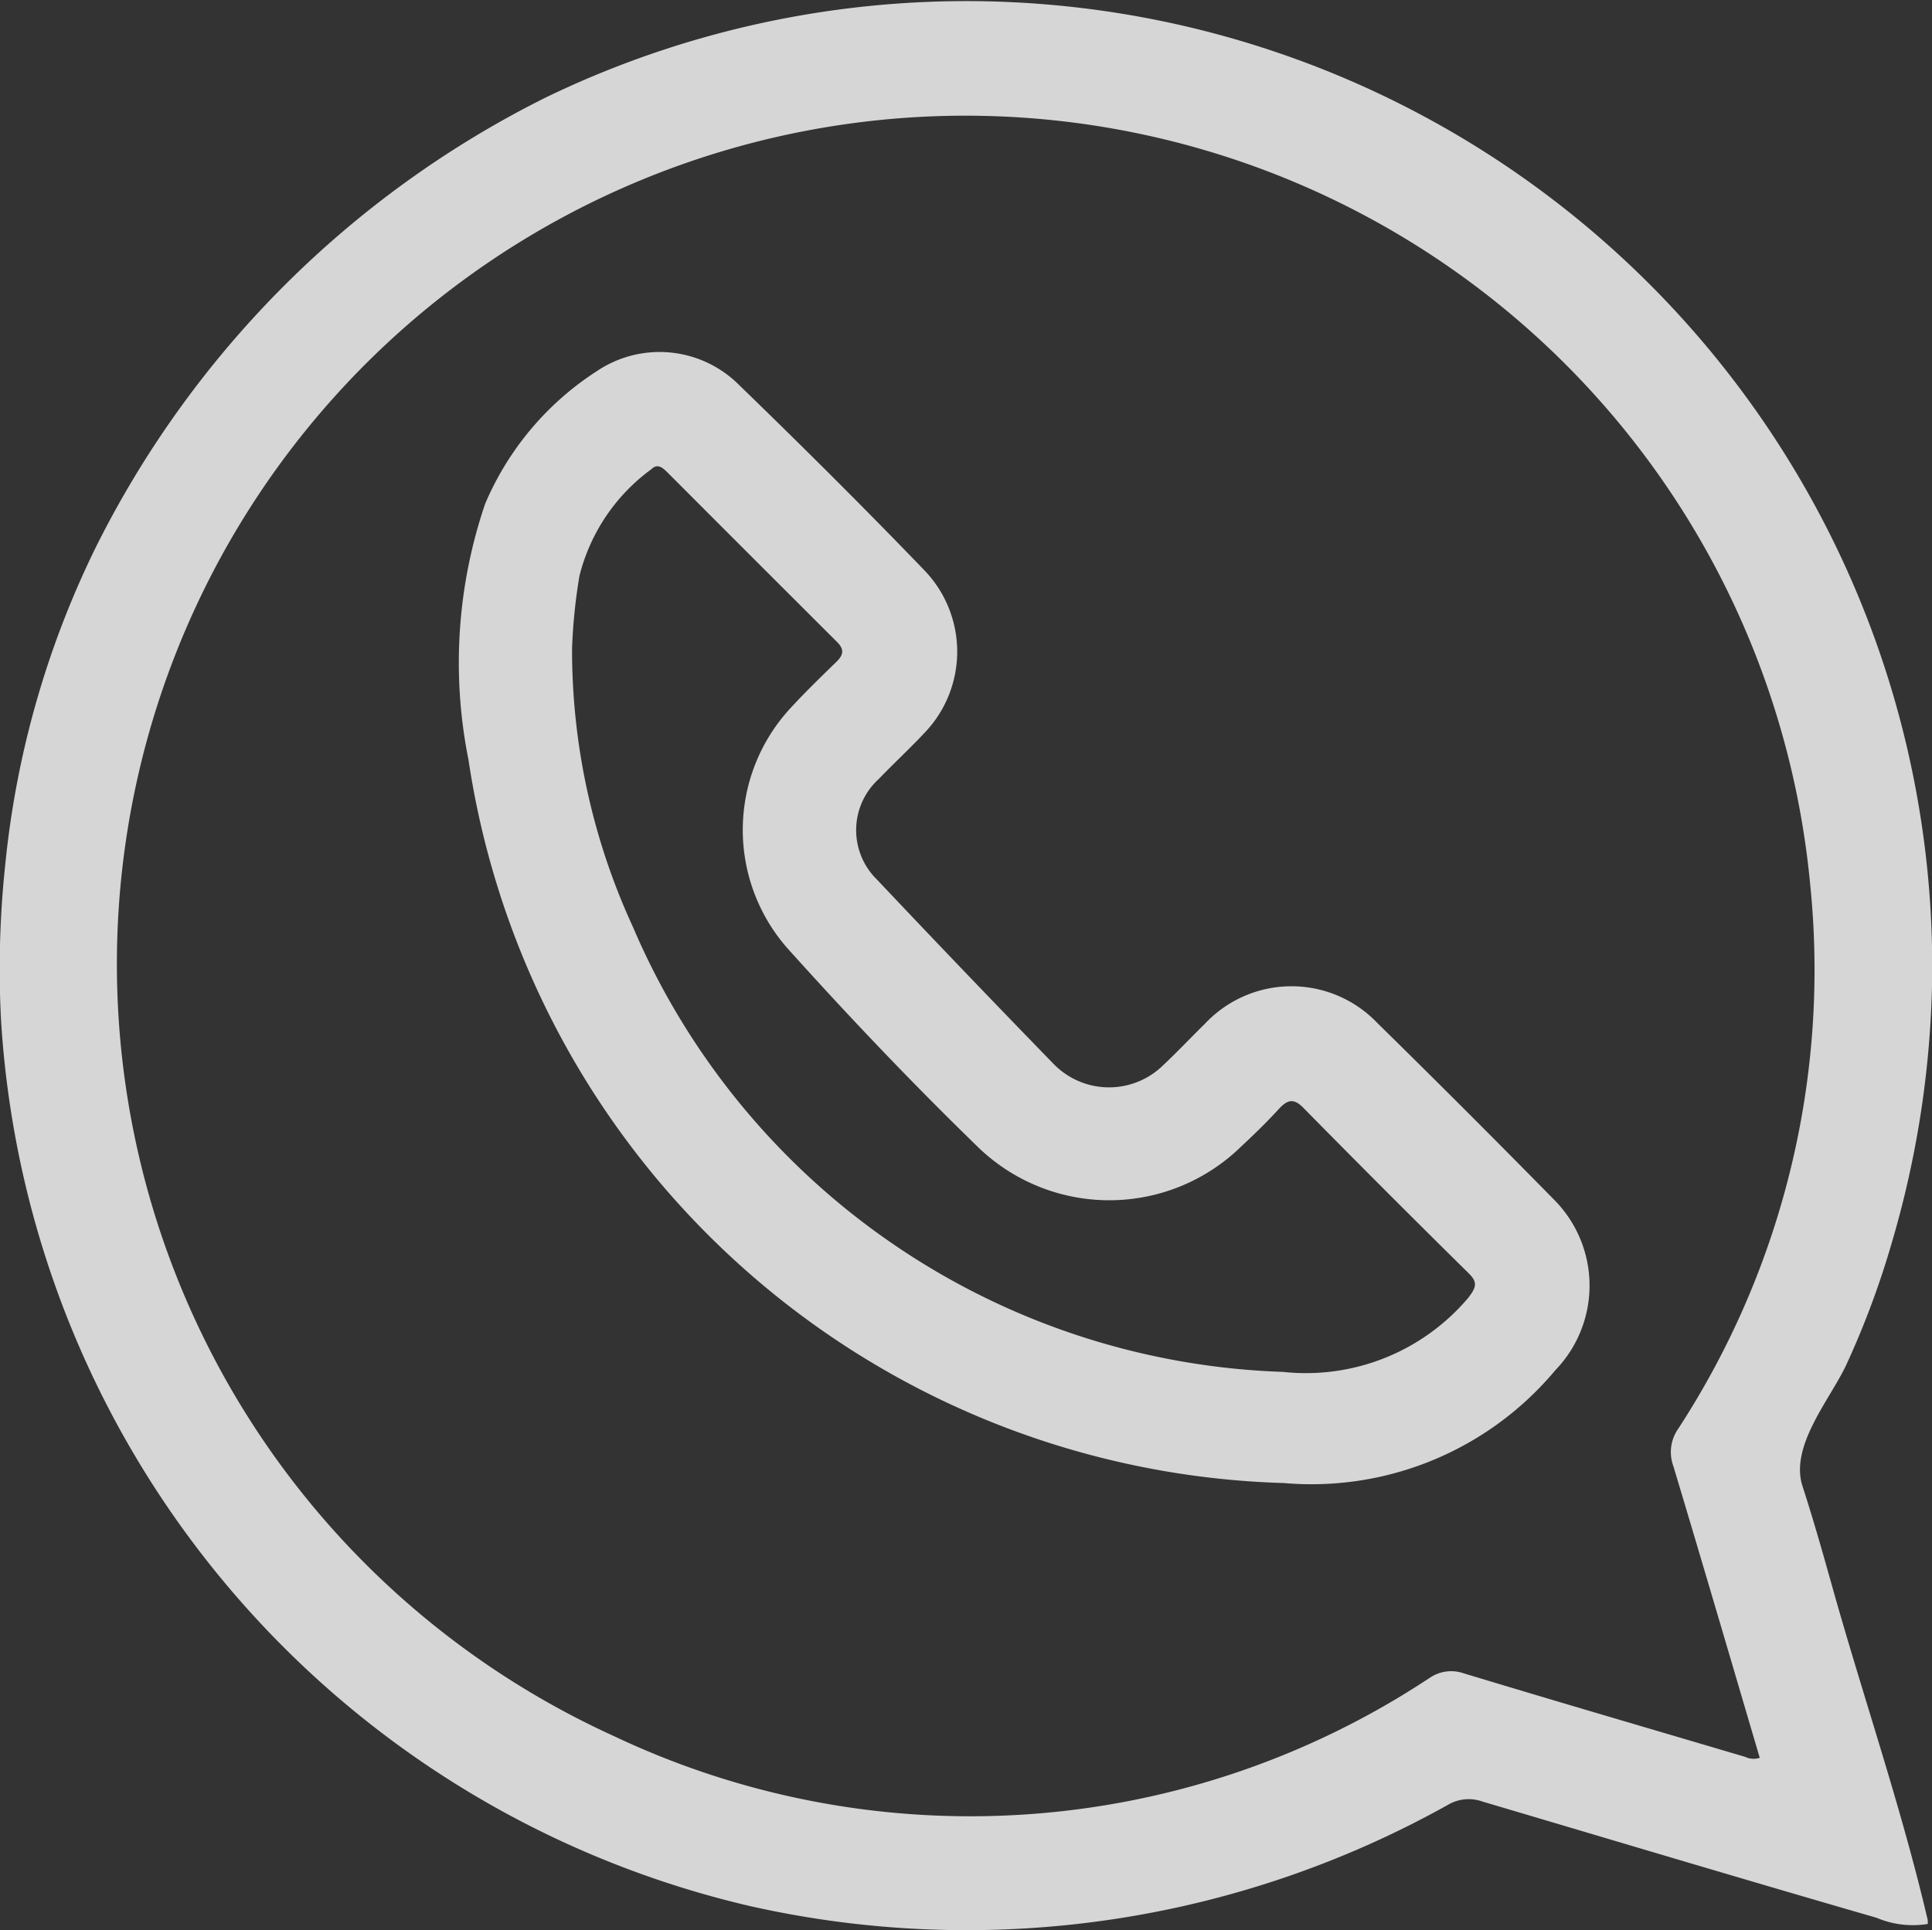 <svg xmlns="http://www.w3.org/2000/svg" width="21.895" height="21.878" viewBox="0 0 21.895 21.878">
  <rect x="0" y="0" width="21.895" height="21.878" fill="#333333" stroke="none"/>
  <defs>
    <style>
      .cls-1 {
        opacity: 0.8;
      }

      .cls-2 {
        fill: #fff;
      }
    </style>
  </defs>
  <g id="그룹_199" data-name="그룹 199" class="cls-1">
    <path id="패스_10" data-name="패스 10" class="cls-2" d="M4605.645,2781.812a10.523,10.523,0,0,1,1.026-3.6,11.357,11.357,0,0,1,5.1-5.1,10.946,10.946,0,0,1,15.712,9.977,11.173,11.173,0,0,1-.451,2.982,9.849,9.849,0,0,1-.527,1.417c-.183.385-.639.914-.491,1.367.118.364.223.732.326,1.1.356,1.275.792,2.528,1.093,3.819v.042a1.052,1.052,0,0,1-.58-.07c-1.491-.431-2.979-.877-4.468-1.318a.463.463,0,0,0-.387.036,11.178,11.178,0,0,1-7.9,1.152,11,11,0,0,1-8.5-10.041A11.159,11.159,0,0,1,4605.645,2781.812Zm16.136,9.22a.429.429,0,0,1,.39-.058c1.063.322,2.128.633,3.193.948a.222.222,0,0,0,.165.011c-.327-1.109-.649-2.209-.979-3.306a.462.462,0,0,1,.058-.429,9.529,9.529,0,0,0,1.491-6.18,9.616,9.616,0,1,0-13.548,9.672A9.424,9.424,0,0,0,4621.781,2791.031Z" transform="translate(-4605.586 -2772.007)"/>
    <path id="패스_11" data-name="패스 11" class="cls-2" d="M4709.6,2853.794a1.38,1.38,0,0,0-.017-1.934q-.992-1.01-2-2a1.345,1.345,0,0,0-1.958.011c-.157.154-.308.314-.468.465a.876.876,0,0,1-1.243-.012q-1.008-1.037-2-2.088a.784.784,0,0,1,.017-1.142c.167-.174.345-.338.51-.514a1.329,1.329,0,0,0,.012-1.848c-.688-.715-1.393-1.416-2.106-2.107a1.273,1.273,0,0,0-1.607-.157,3.344,3.344,0,0,0-1.269,1.506,5.588,5.588,0,0,0-.189,2.9,9.625,9.625,0,0,0,9.241,8.2A3.6,3.6,0,0,0,4709.6,2853.794Zm-.988-.819a2.41,2.41,0,0,1-2.1.839,8.312,8.312,0,0,1-7.368-5.048,7.5,7.5,0,0,1-.688-3.152,6.312,6.312,0,0,1,.084-.824,2.141,2.141,0,0,1,.813-1.207c.07-.069.126-.022.181.032q.962.964,1.926,1.926c.09.09.066.152-.013.229-.173.168-.347.337-.51.514a2.032,2.032,0,0,0-.049,2.718c.7.78,1.426,1.543,2.179,2.274a2.138,2.138,0,0,0,2.965-.01c.15-.14.3-.285.437-.436.095-.1.164-.122.274-.01q.925.94,1.865,1.867C4708.721,2852.795,4708.708,2852.851,4708.612,2852.975Z" transform="translate(-4691.973 -2838.263)"/>
  </g>
</svg>
